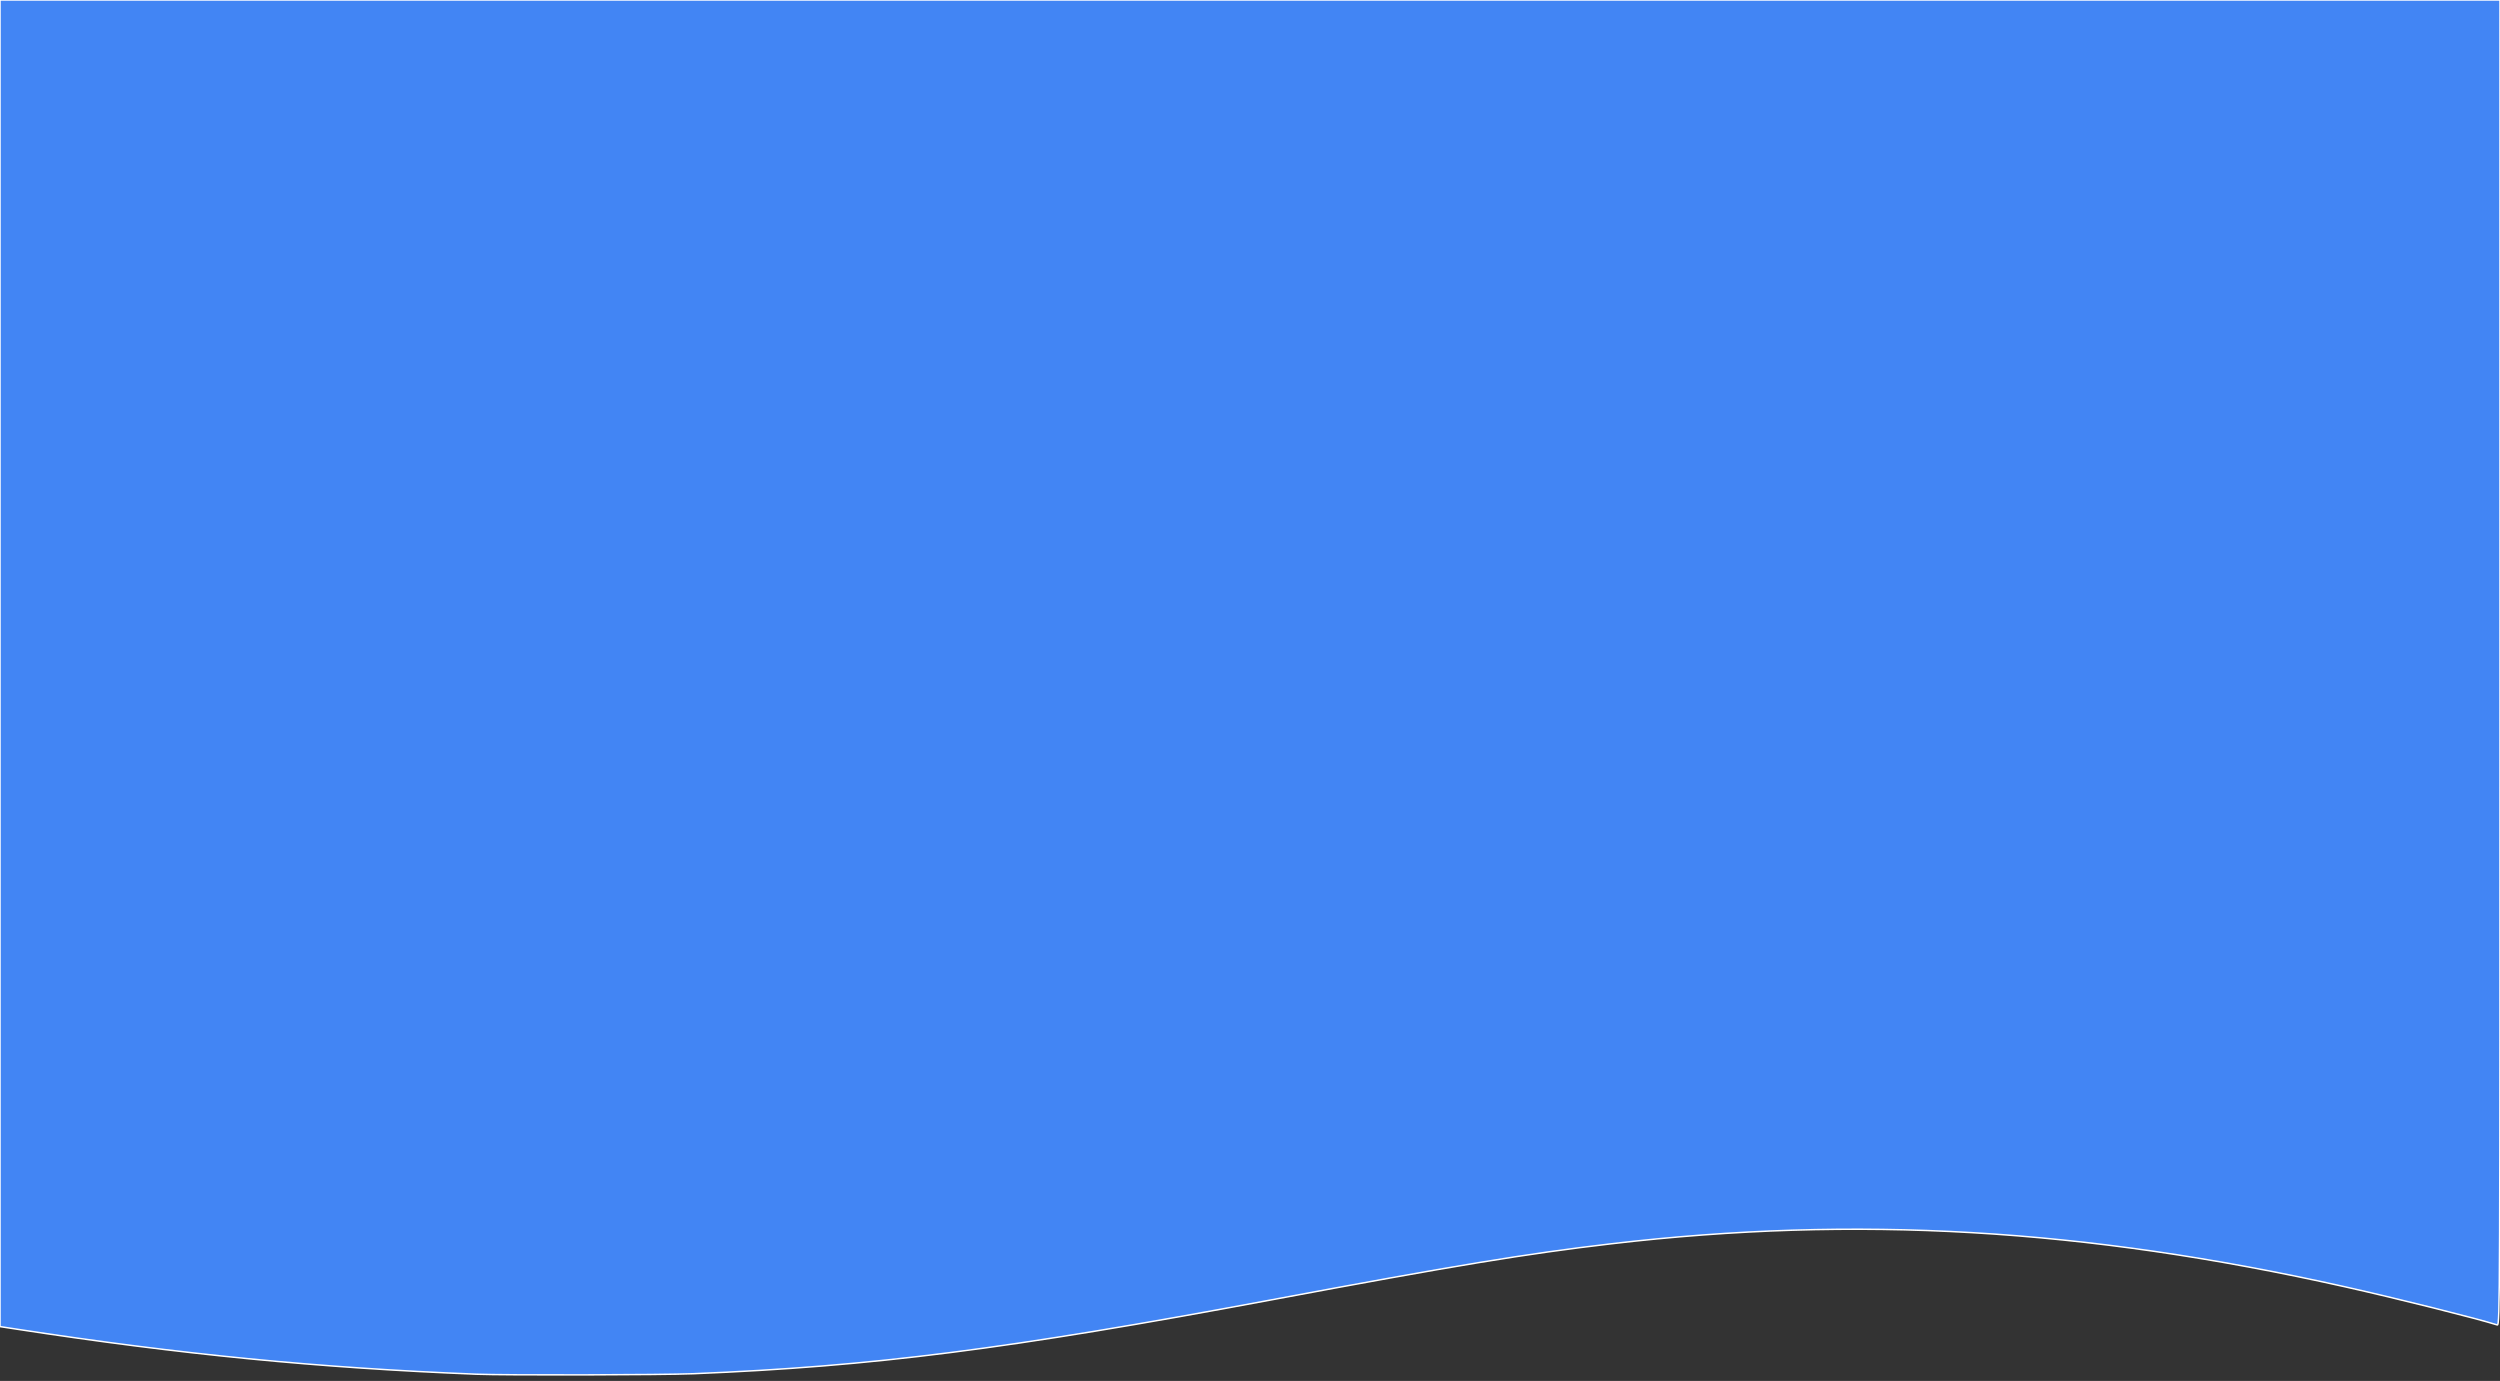 <?xml version="1.0" encoding="UTF-8" standalone="no"?>

<svg
   width="210mm"
   height="116mm"
   viewBox="0 0 210 116"
   version="1.1"
   id="svg5"
   inkscape:export-filename=".\bitmap.svg"
   inkscape:export-xdpi="96"
   inkscape:export-ydpi="96"
   inkscape:version="1.2.2 (732a01da63, 2022-12-09)"
   sodipodi:docname="bitmap.svg"
   xmlns:inkscape="http://www.inkscape.org/namespaces/inkscape"
   xmlns:sodipodi="http://sodipodi.sourceforge.net/DTD/sodipodi-0.dtd"
   xmlns:xlink="http://www.w3.org/1999/xlink"
   xmlns="http://www.w3.org/2000/svg"
   xmlns:svg="http://www.w3.org/2000/svg">
  <rect x="0" y="0" width="210" height="116" fill="#333333" stroke="none"/>
  <sodipodi:namedview
     id="namedview7"
     pagecolor="#ffffff"
     bordercolor="#000000"
     borderopacity="0.25"
     inkscape:showpageshadow="2"
     inkscape:pageopacity="0.0"
     inkscape:pagecheckerboard="0"
     inkscape:deskcolor="#d1d1d1"
     inkscape:document-units="mm"
     showgrid="false"
     inkscape:zoom="1.4142136"
     inkscape:cx="248.54803"
     inkscape:cy="185.96908"
     inkscape:window-width="2880"
     inkscape:window-height="1514"
     inkscape:window-x="156"
     inkscape:window-y="-11"
     inkscape:window-maximized="1"
     inkscape:current-layer="layer1" />
  <defs
     id="defs2">
    <linearGradient
       id="linearGradient7308"
       inkscape:swatch="solid">
      <stop
         style="stop-color:#ffffff;stop-opacity:1;"
         offset="0"
         id="stop7306" />
    </linearGradient>
    <linearGradient
       inkscape:collect="always"
       xlink:href="#linearGradient7308"
       id="linearGradient7310"
       x1="0.475"
       y1="218.35"
       x2="793.266"
       y2="218.35"
       gradientUnits="userSpaceOnUse"
       gradientTransform="matrix(0.265,0,0,0.266,-0.189,-0.252)" />
  </defs>
  <g
     inkscape:label="Layer 1"
     inkscape:groupmode="layer"
     id="layer1">
    <path
       style="fill:#4285F4;stroke:url(#linearGradient7310);stroke-width:0.126"
       d="M 39.997,115.433 C 26.796,114.907 15.149,113.765 1.417,111.652 L 0,111.434 V 55.717 0 H 105 210 v 55.684 c 0,53.682 -0.008,55.682 -0.228,55.612 -1.717,-0.546 -8.452,-2.232 -12.835,-3.214 -21.834,-4.888 -41.051,-6.013 -61.577,-3.605 -7.165,0.84 -13.142,1.827 -28.659,4.73 -21.969,4.11 -33.369,5.566 -48.437,6.185 -2.641,0.109 -15.829,0.138 -18.266,0.041 z"
       id="path5342" />
  </g>
</svg>
